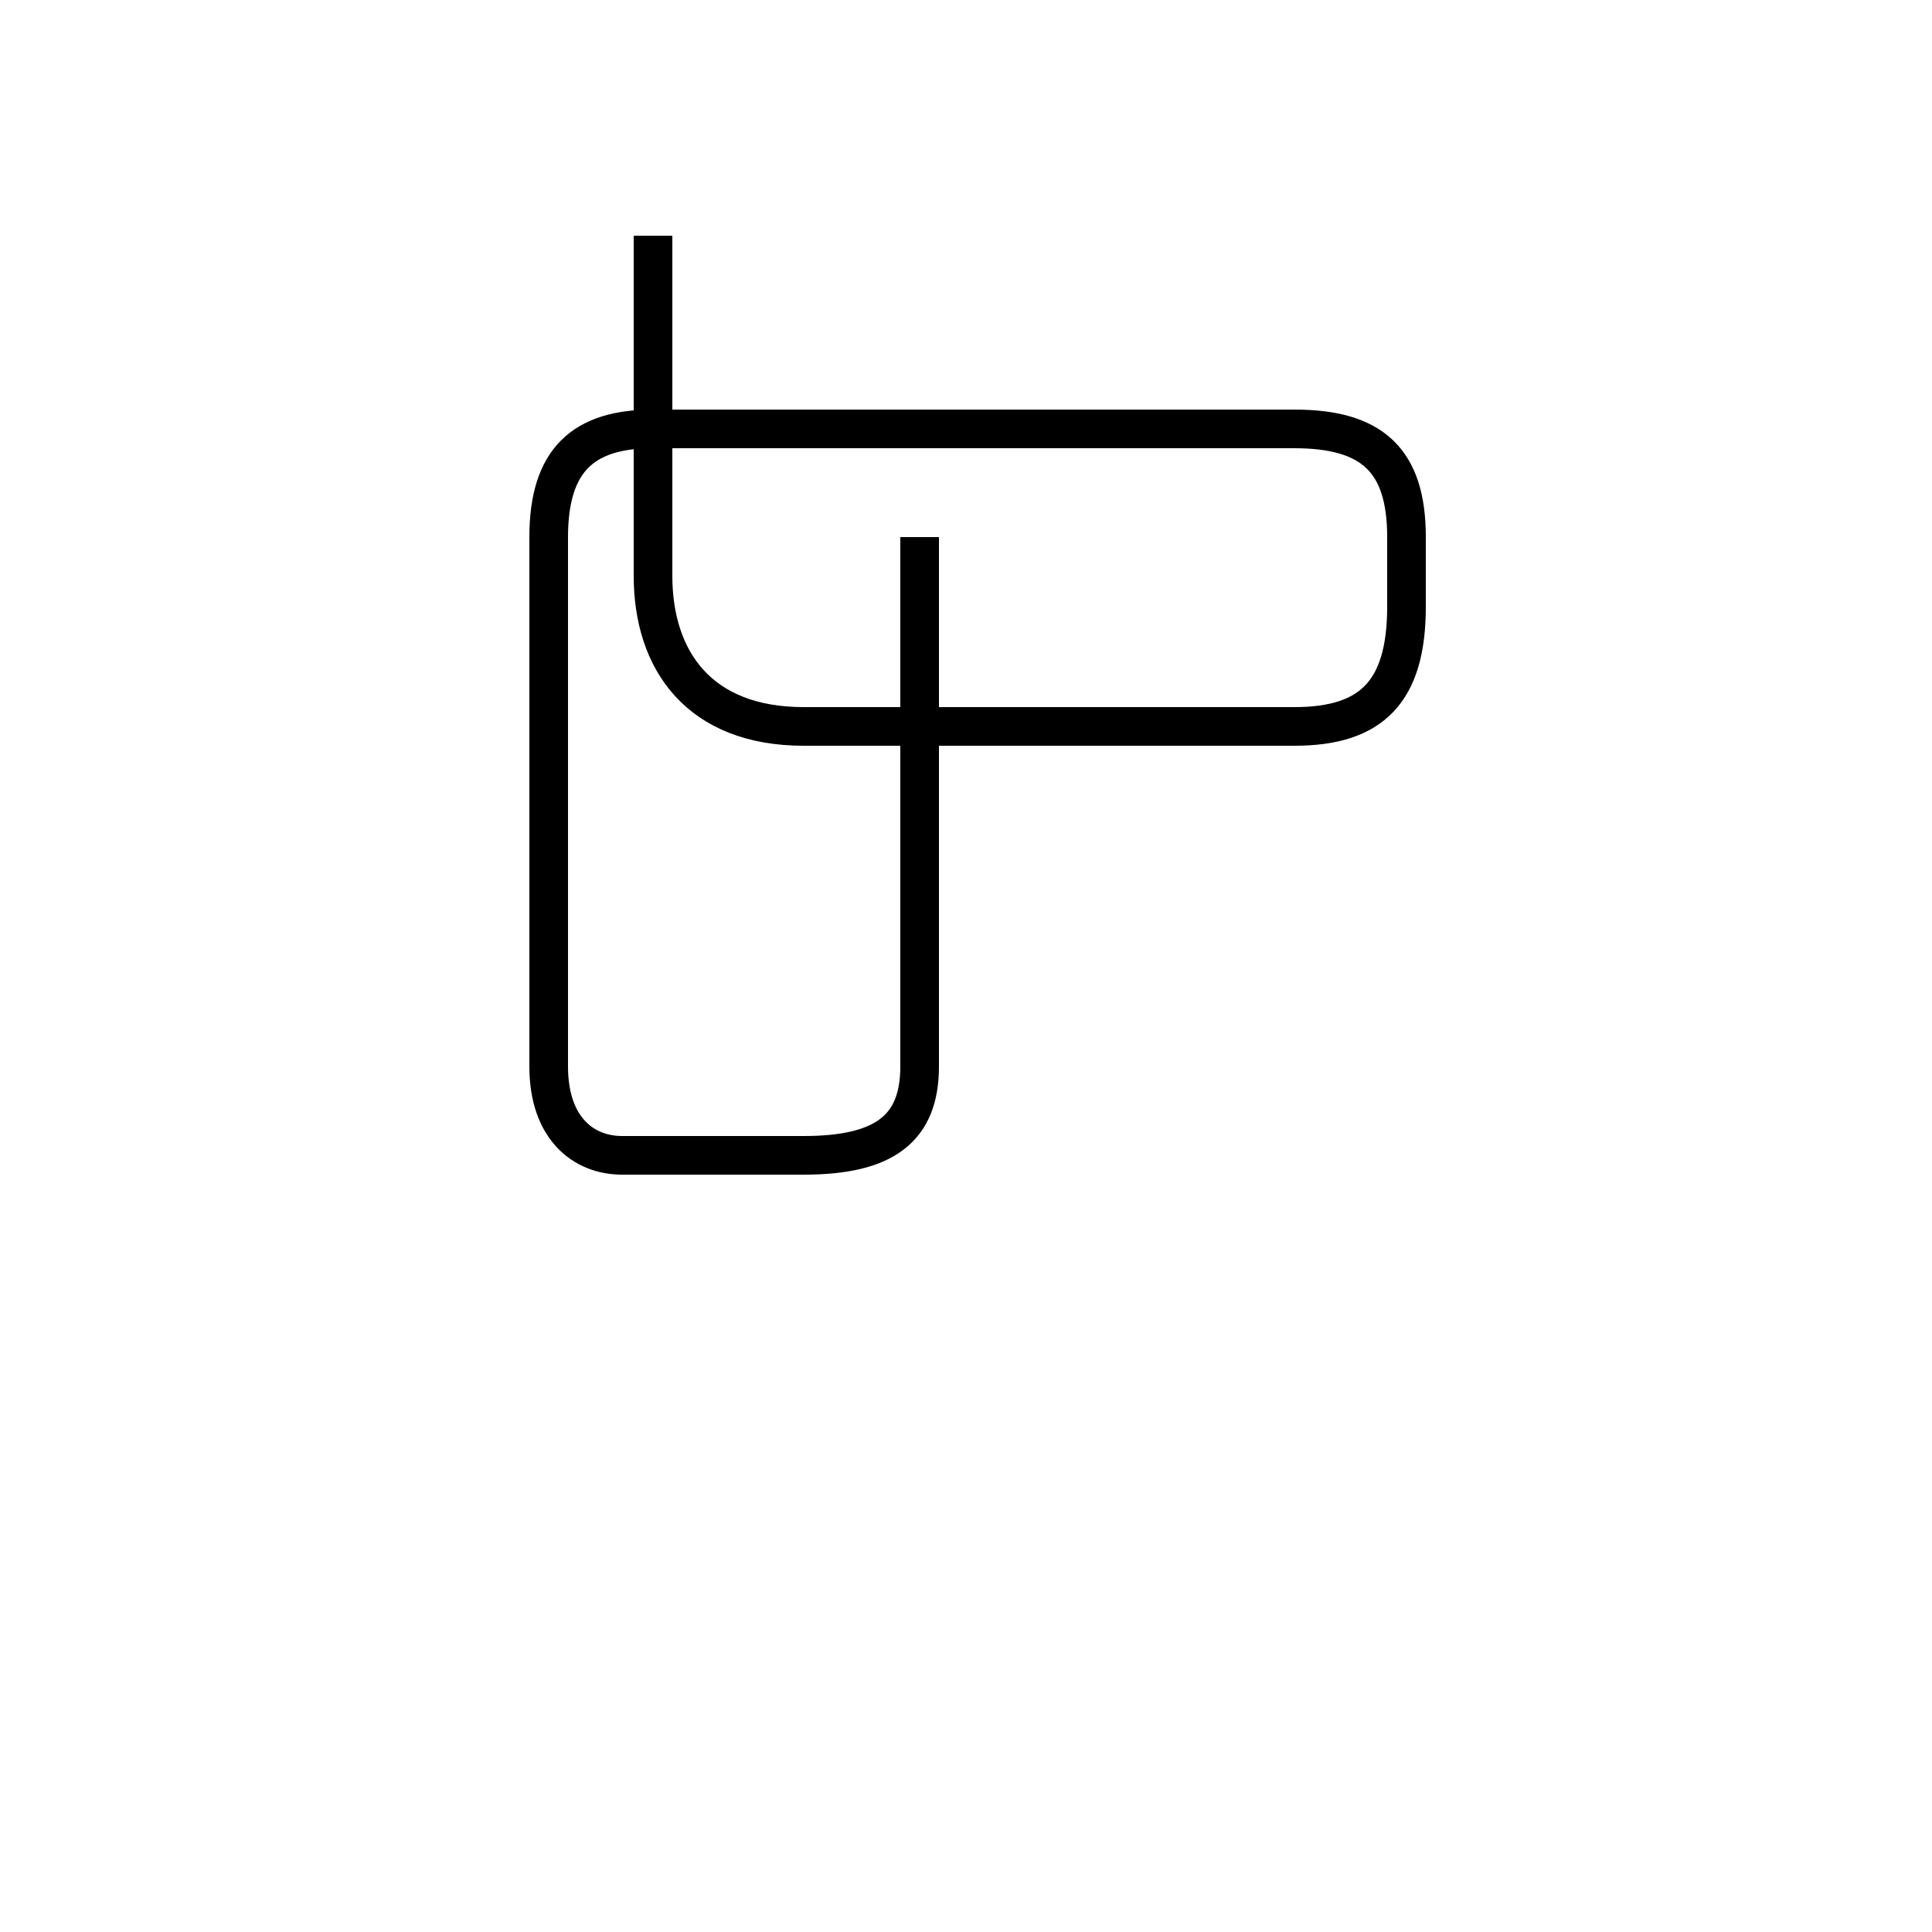 <?xml version='1.0' encoding='utf8'?>
<svg viewBox="0.0 -44.0 50.0 50.0" version="1.1" xmlns="http://www.w3.org/2000/svg">
<rect x="0.0" y="-44.0" width="50.0" height="50.0" fill="#808080" stroke="none"/>
<rect x="-1000" y="-1000" width="2000" height="2000" stroke="white" fill="white"/>
<g style="fill:none; stroke:#000000;  stroke-width:1">
<path d="M 16.9 37.9 L 16.9 29.1 C 16.9 26.9 18.1 25.2 20.8 25.2 L 33.5 25.2 C 35.5 25.2 36.4 26.1 36.4 28.3 L 36.4 30.1 C 36.4 32.1 35.5 32.9 33.5 32.9 L 16.9 32.9 C 15.1 32.9 14.2 32.1 14.2 30.1 L 14.2 16.4 C 14.2 14.8 15.1 14.1 16.1 14.1 L 20.8 14.1 C 22.9 14.1 23.8 14.8 23.8 16.4 L 23.8 30.1 " transform="scale(1, -1)" />
</g>
</svg>